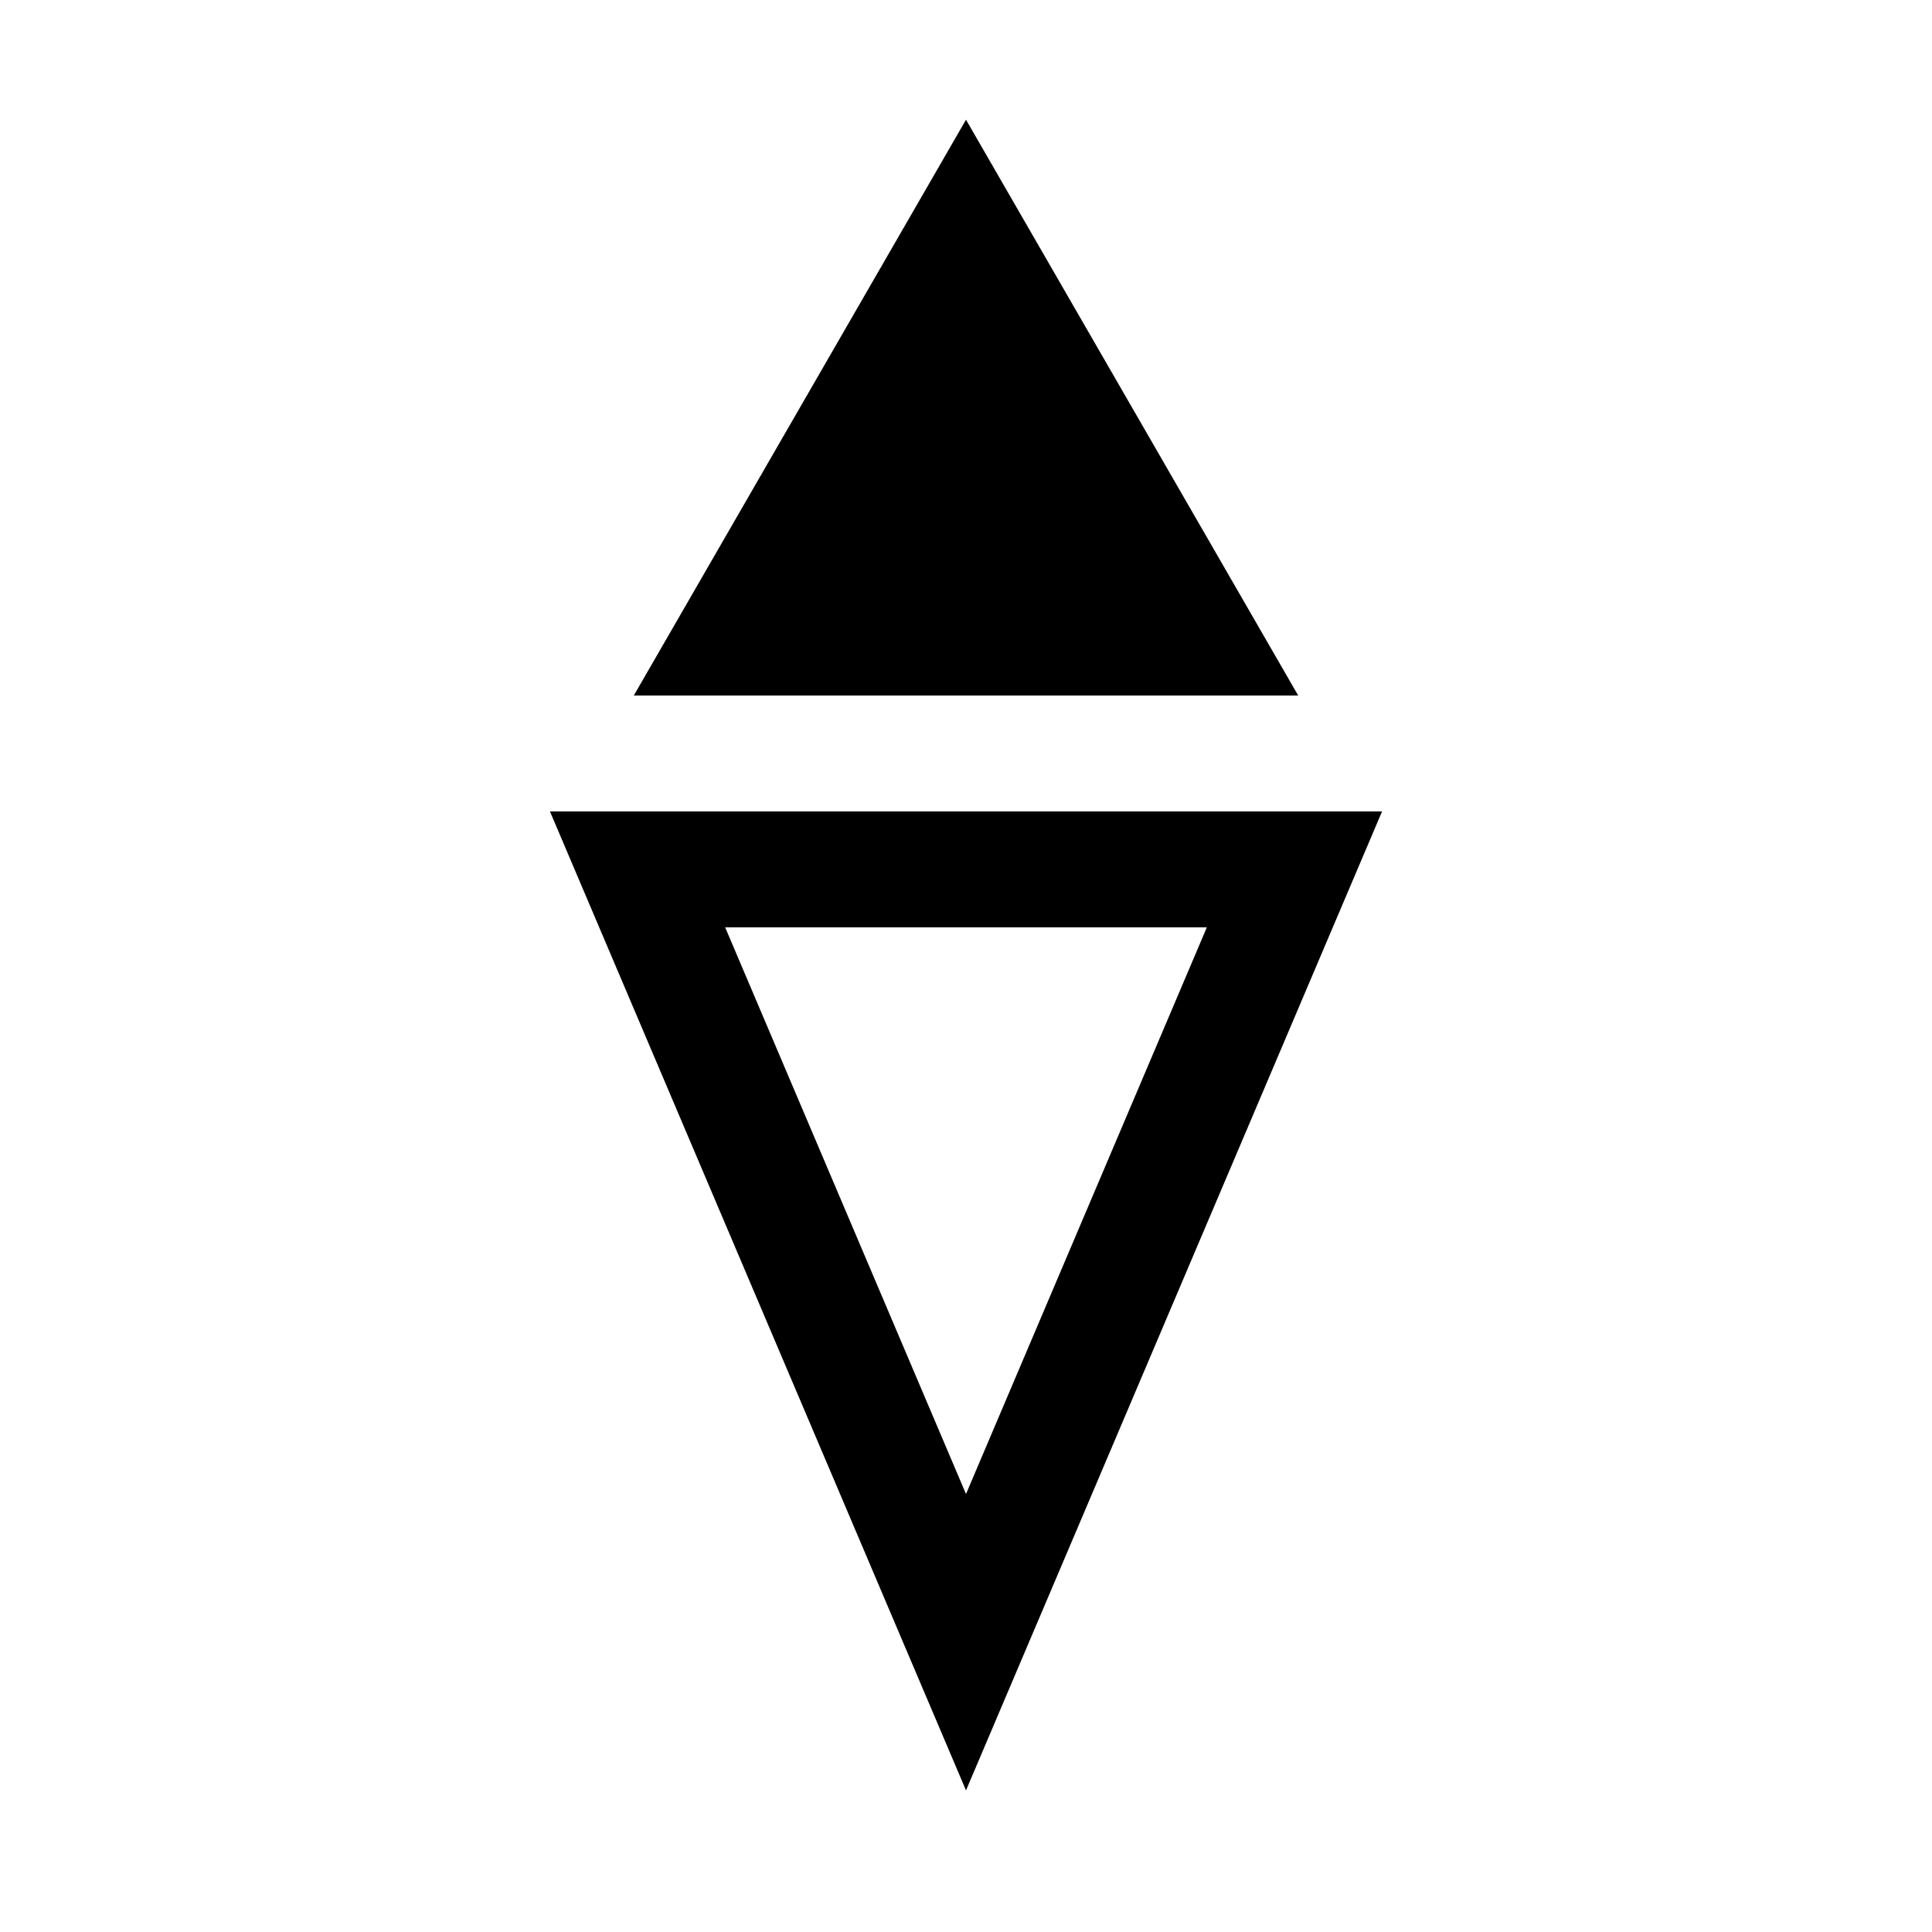 <?xml version="1.0" encoding="UTF-8" standalone="no"?> <!DOCTYPE svg PUBLIC "-//W3C//DTD SVG 1.1//EN" "http://www.w3.org/Graphics/SVG/1.1/DTD/svg11.dtd"> <svg xmlns="http://www.w3.org/2000/svg" version="1.1" width="50" height="50" viewBox="-25 -25 50 50"> <desc id="en"> 	Codes 80-99 General Group: Showery precipitation, or precipitation with current or recent thunderstorm. 	Code: 89 	Description: Shower(s) of hail, with or without rain or rain and snow mixed, not associated with thunder, slight </desc> <g id="ww_89"> 	<path d="M -6,-8.5 h 12 l -6,-10.4 z" style="fill:#000000; stroke-width:3; stroke:#000000" /> 	<path d="M 0,-2.5 h 8.5 l-8.5,20 l-8.5,-20 z" style="fill:none; stroke-width:3; stroke:#000000" /> </g> </svg> 